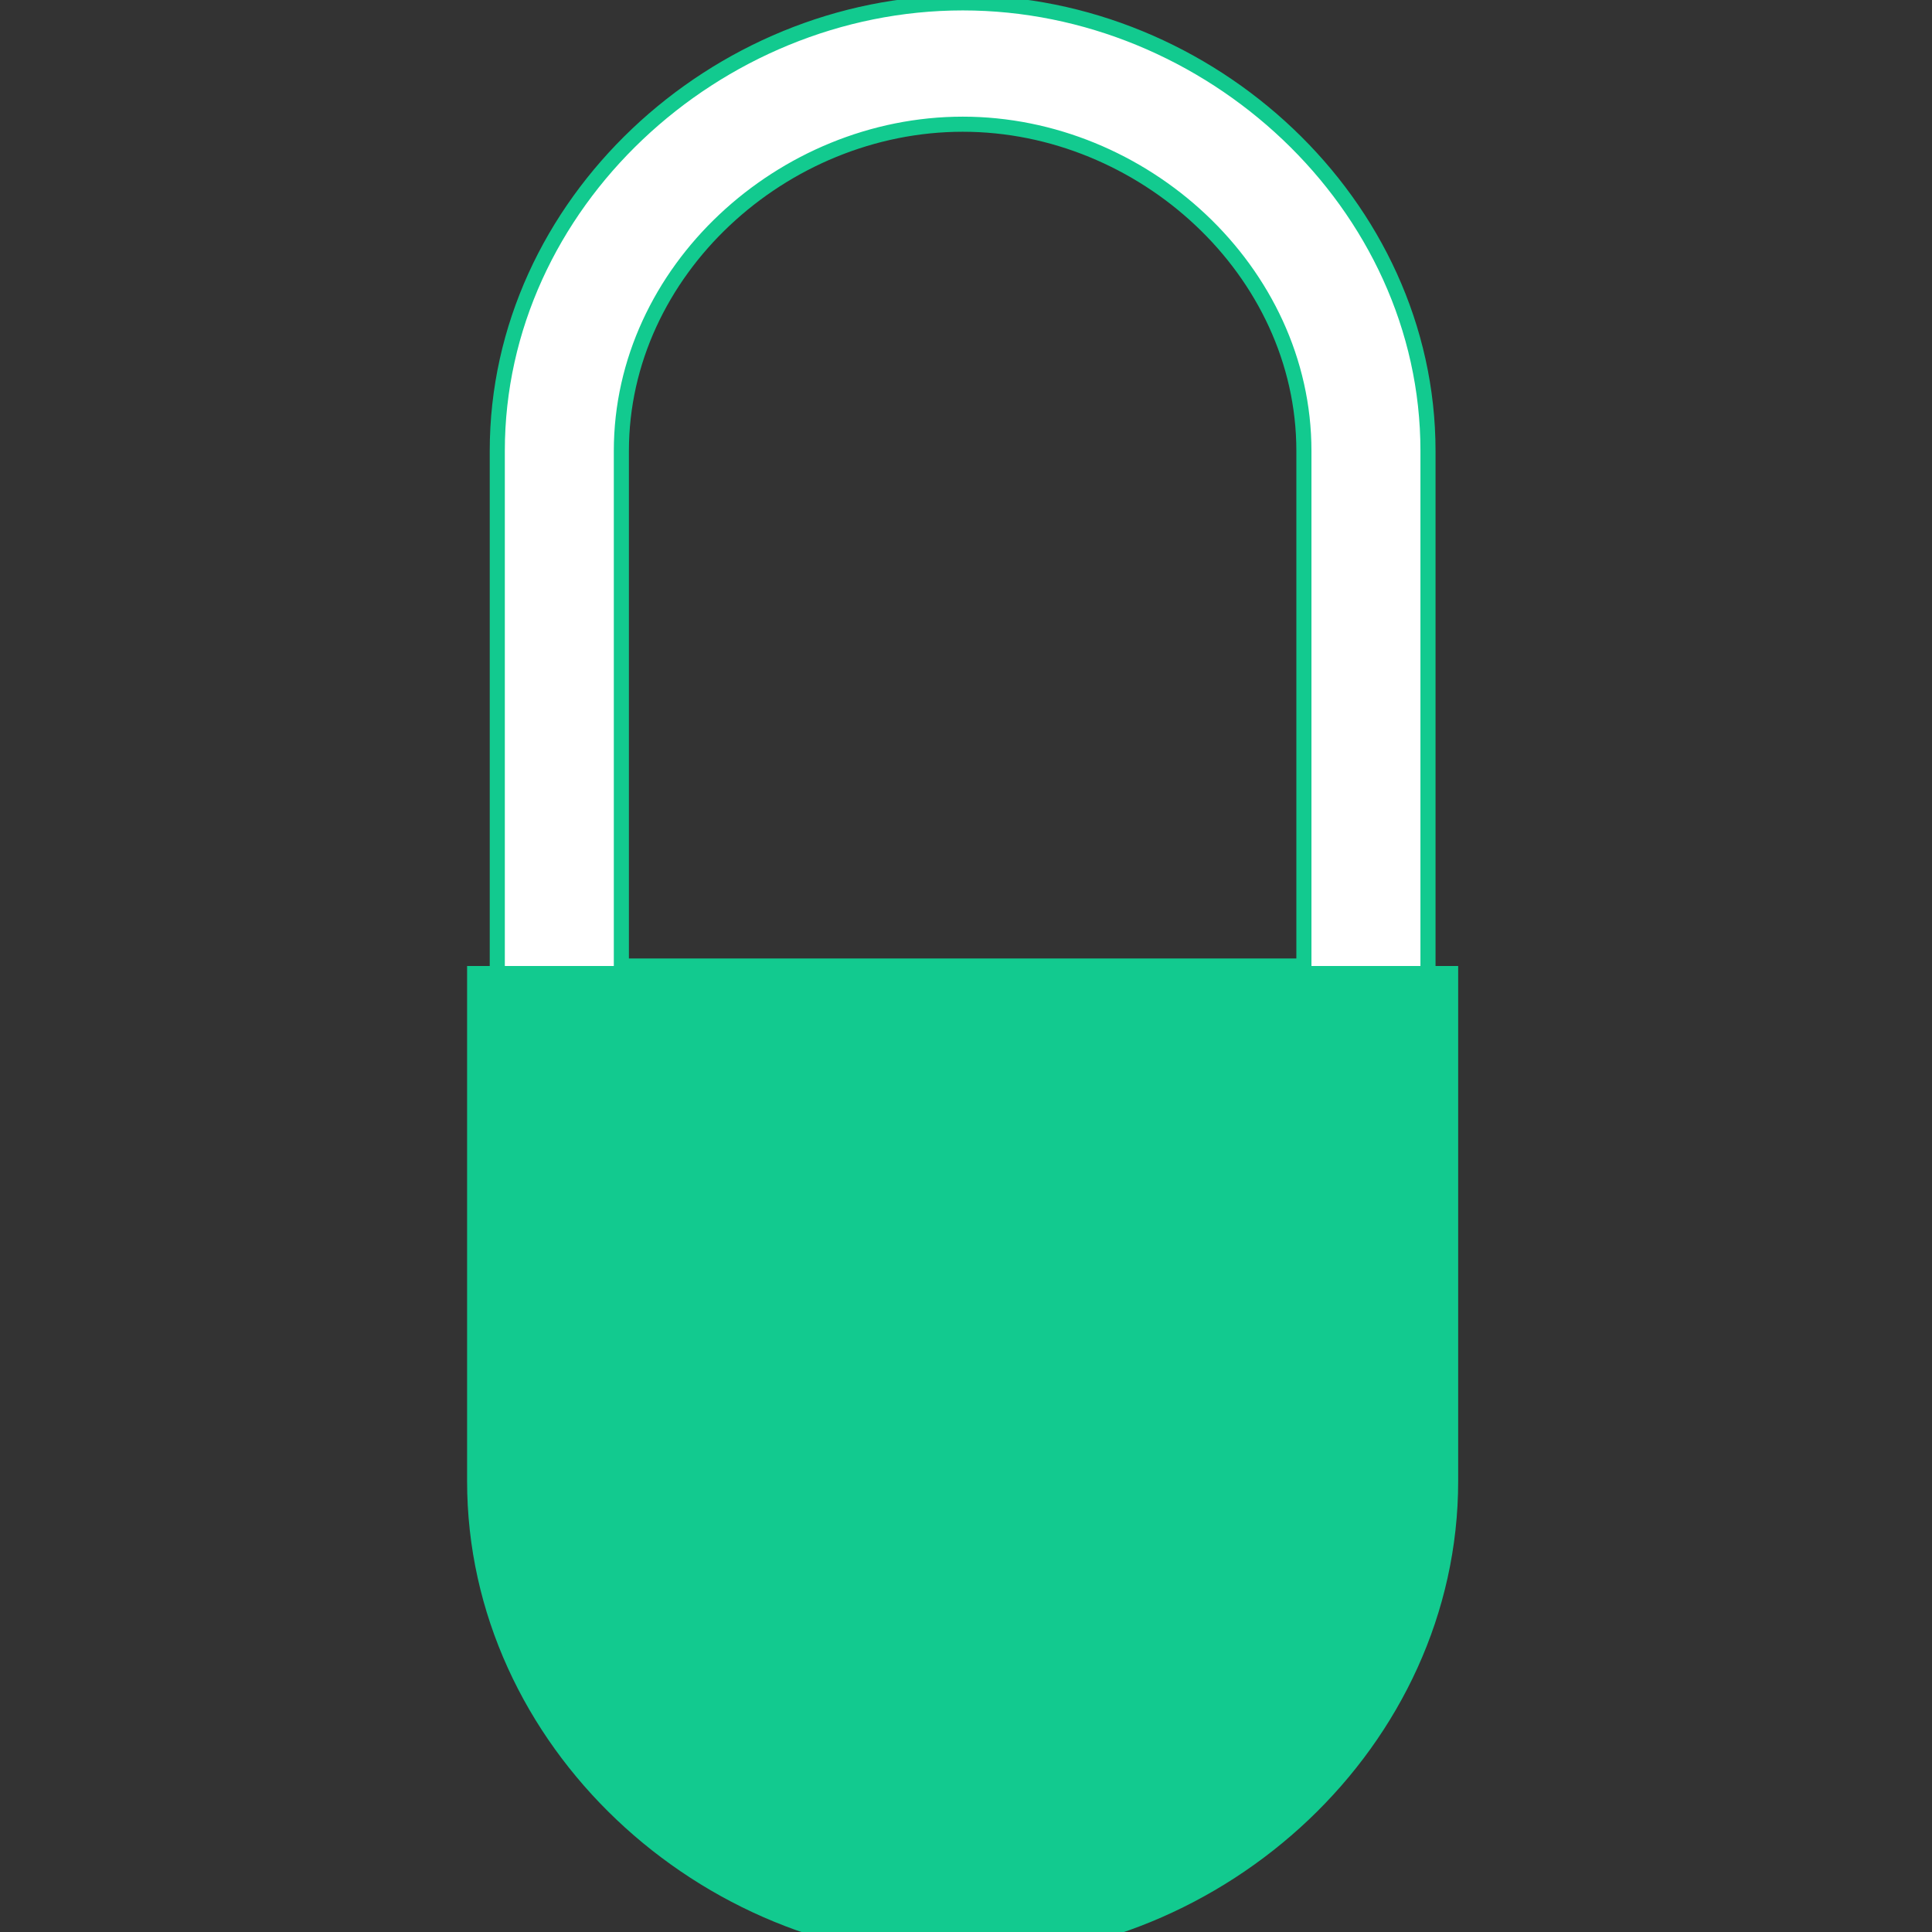 <svg xmlns="http://www.w3.org/2000/svg" viewBox="0 0 128 128" style="enable-background:new 0 0 128 128" xml:space="preserve">
  <rect x="0" y="0" width="128" height="128" fill="#333333" stroke="none"/>
  <!-- Upper Half in White -->
  <defs>
    <clipPath id="upperHalf">
      <rect x="0" y="0" width="128" height="64" />
    </clipPath>
  </defs>
  <path
    style="fill:#FFFFFF; stroke:#12CA8F; stroke-width:1;"
    clip-path="url(#upperHalf)"
    d="M63.787.19c-16.371 0-30.841 13.305-30.841 29.684v68.251c0 16.38 14.47 29.684 30.841 29.684 16.351 0 30.821-13.305 30.821-29.684V29.874C94.608 13.495 80.138.19 63.787.19zm-22.62 29.684c0-11.938 10.688-21.645 22.62-21.645 11.912 0 22.6 9.707 22.6 21.645V64h-45.22V29.874z"
  />
  <!-- Lower Half in #12CA8F -->
  <defs>
    <clipPath id="lowerHalf">
      <rect x="0" y="64" width="128" height="64" />
    </clipPath>
  </defs>
  <path
    style="fill:#12CA8F; stroke:#12CA8F; stroke-width:4;"
    clip-path="url(#lowerHalf)"
    d="M63.787.19c-16.371 0-30.841 13.305-30.841 29.684v68.251c0 16.38 14.47 29.684 30.841 29.684 16.351 0 30.821-13.305 30.821-29.684V29.874C94.608 13.495 80.138.19 63.787.19zm-22.62 29.684c0-11.938 10.688-21.645 22.62-21.645 11.912 0 22.6 9.707 22.6 21.645V64h-45.22V29.874z"
  />
</svg>
